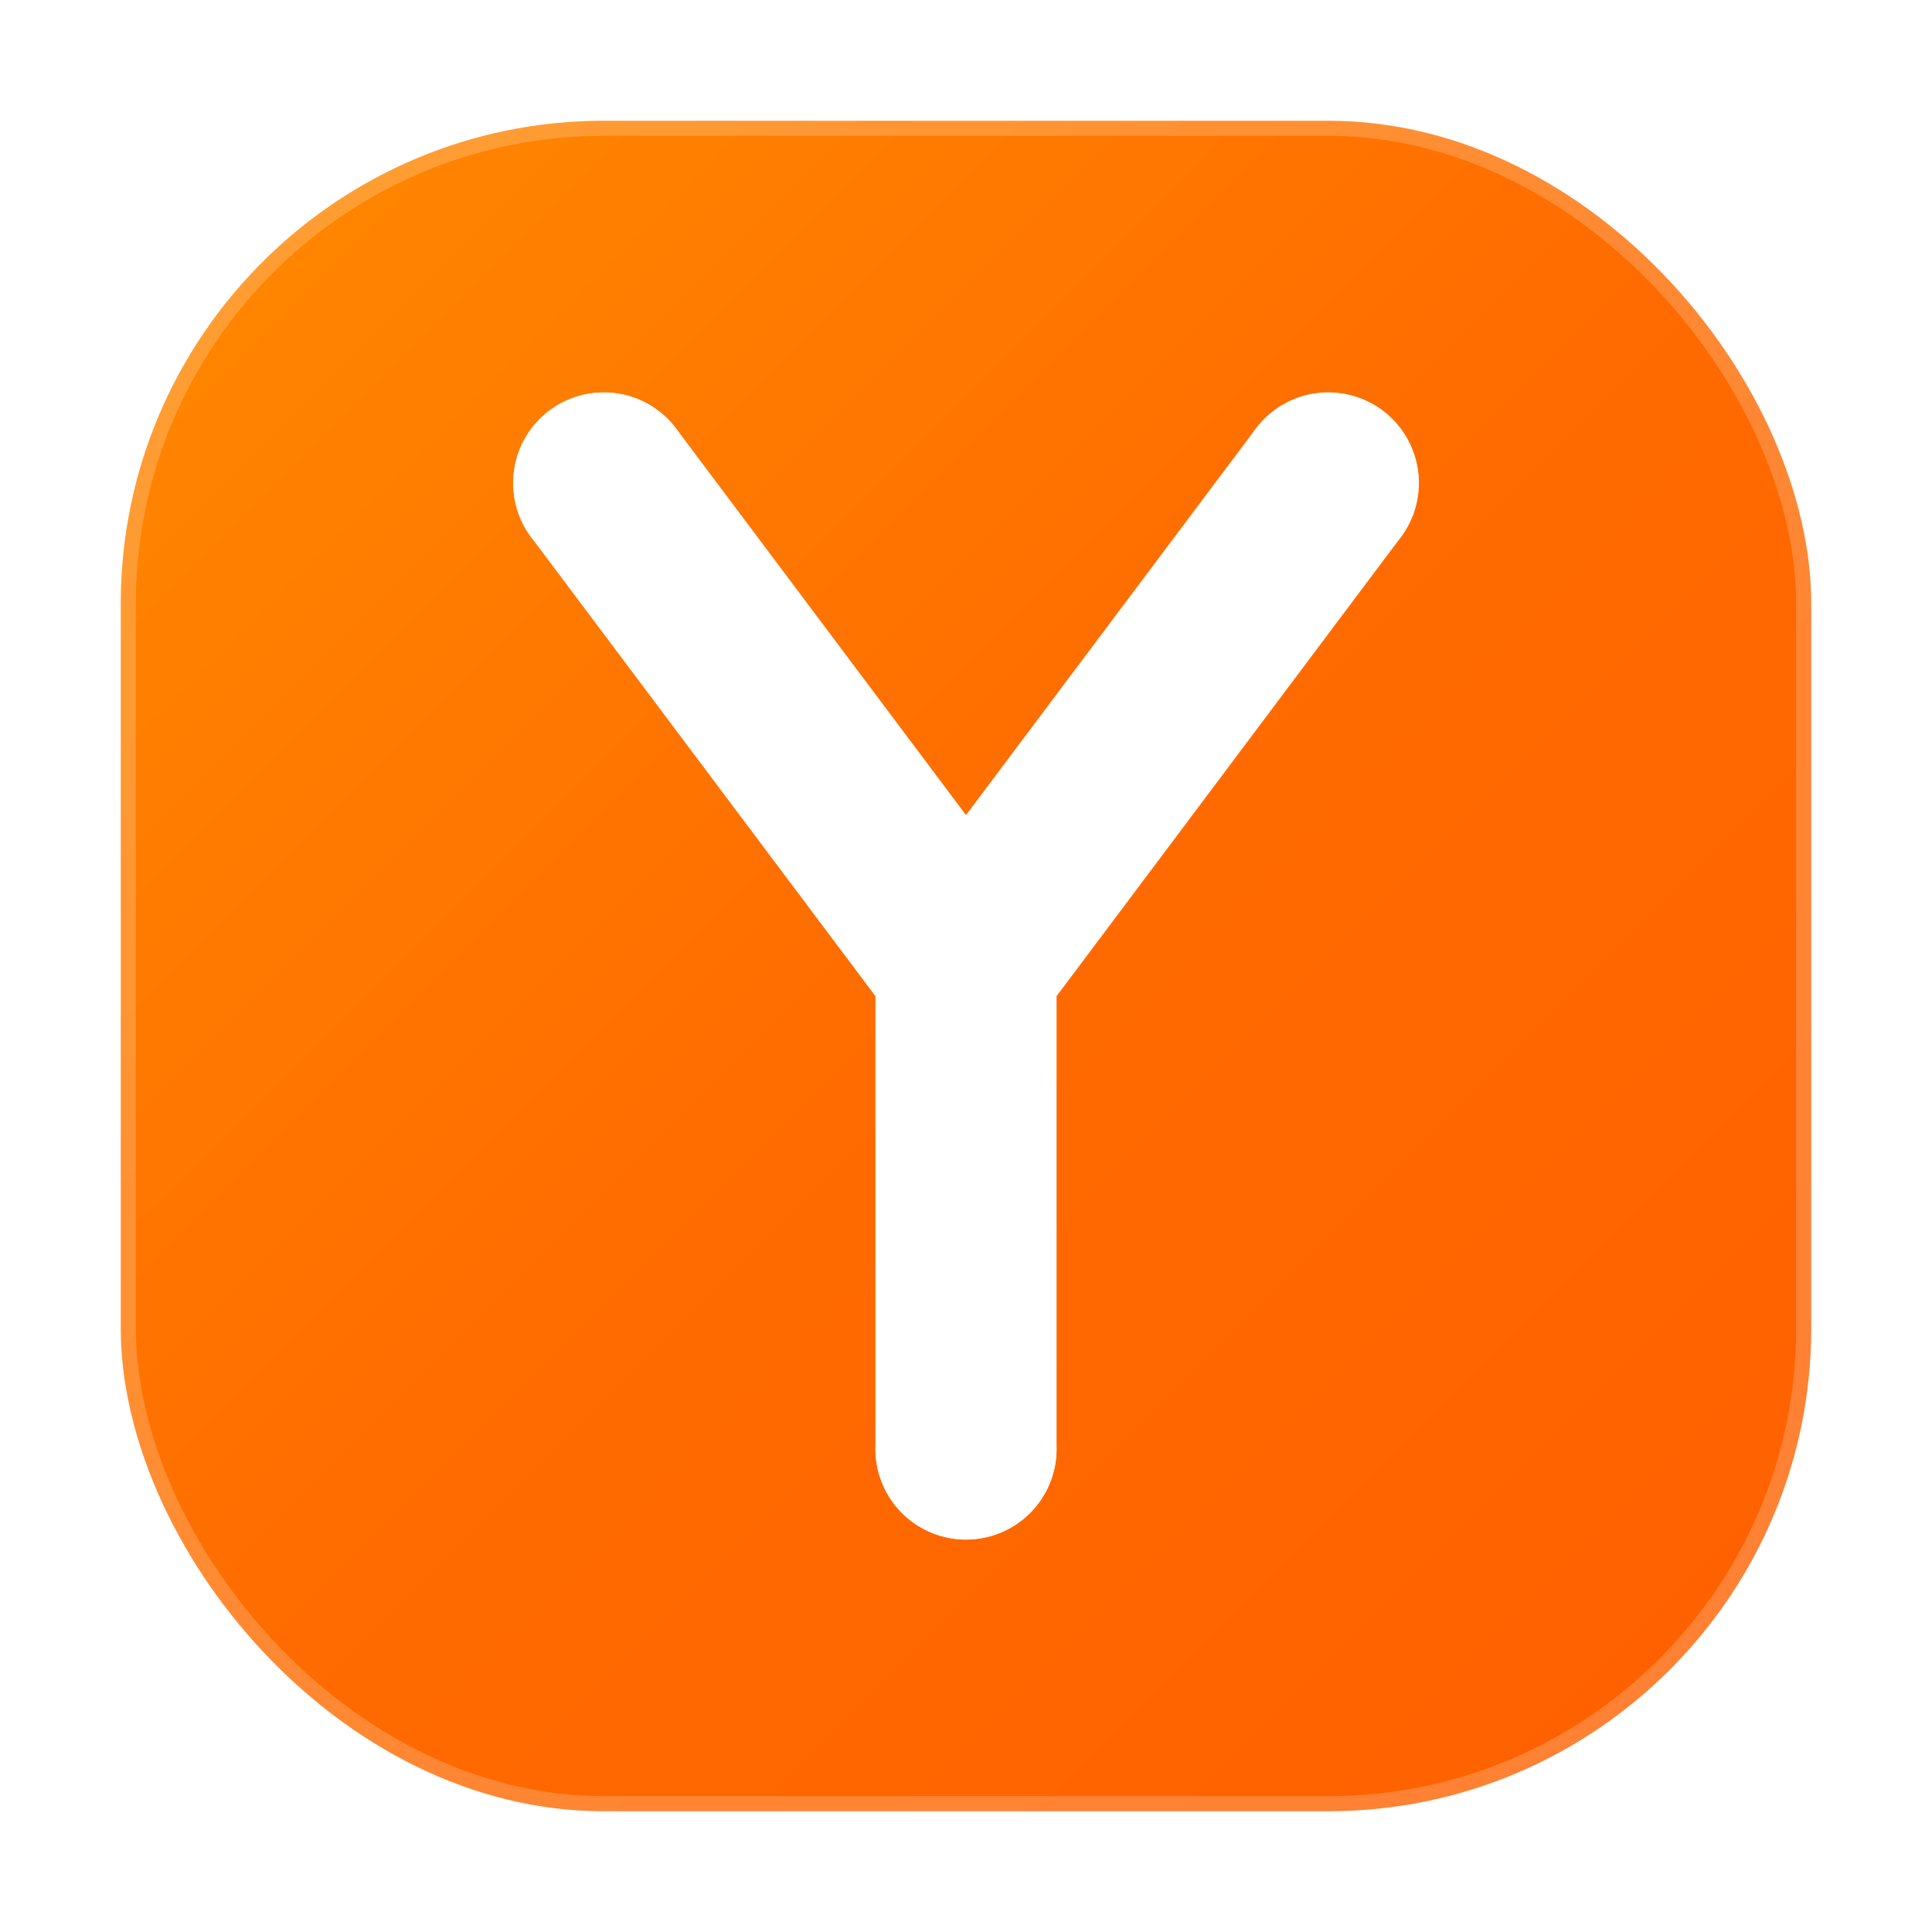 <?xml version="1.0" encoding="UTF-8"?>
<svg width="32" height="32" viewBox="0 0 32 32" fill="none" xmlns="http://www.w3.org/2000/svg">
  <!-- Gradients -->
  <defs>
    <linearGradient id="logoGradient" x1="0%" y1="0%" x2="100%" y2="100%">
      <stop offset="0%" style="stop-color:#FF8A00"/>
      <stop offset="50%" style="stop-color:#FF6B00"/>
      <stop offset="100%" style="stop-color:#FF5F00"/>
    </linearGradient>
    <filter id="shadow">
      <feDropShadow dx="0" dy="1" stdDeviation="0.5" flood-opacity="0.2"/>
    </filter>
  </defs>

  <!-- Background shape with subtle rounded corners -->
  <rect 
    x="2" 
    y="2" 
    width="28" 
    height="28" 
    rx="8" 
    fill="url(#logoGradient)"
  />

  <!-- Y letter -->
  <g filter="url(#shadow)">
    <!-- Left arm -->
    <path 
      d="M10 8L16 16"
      stroke="white"
      stroke-width="3"
      stroke-linecap="round"
      stroke-linejoin="round"
    />
    
    <!-- Right arm -->
    <path 
      d="M22 8L16 16"
      stroke="white"
      stroke-width="3"
      stroke-linecap="round"
      stroke-linejoin="round"
    />
    
    <!-- Stem -->
    <path 
      d="M16 16L16 24"
      stroke="white"
      stroke-width="3"
      stroke-linecap="round"
      stroke-linejoin="round"
    />

    <!-- Decorative dots -->
    <circle cx="10" cy="8" r="1.5" fill="white" opacity="0.9"/>
    <circle cx="22" cy="8" r="1.5" fill="white" opacity="0.9"/>
    <circle cx="16" cy="24" r="1.5" fill="white" opacity="0.9"/>
    <circle cx="16" cy="16" r="1.5" fill="white" opacity="0.9"/>
  </g>

  <!-- Subtle glow -->
  <rect 
    x="2" 
    y="2" 
    width="28" 
    height="28" 
    rx="8" 
    stroke="white"
    stroke-width="0.5"
    stroke-opacity="0.2"
    fill="none"
  />
</svg>
